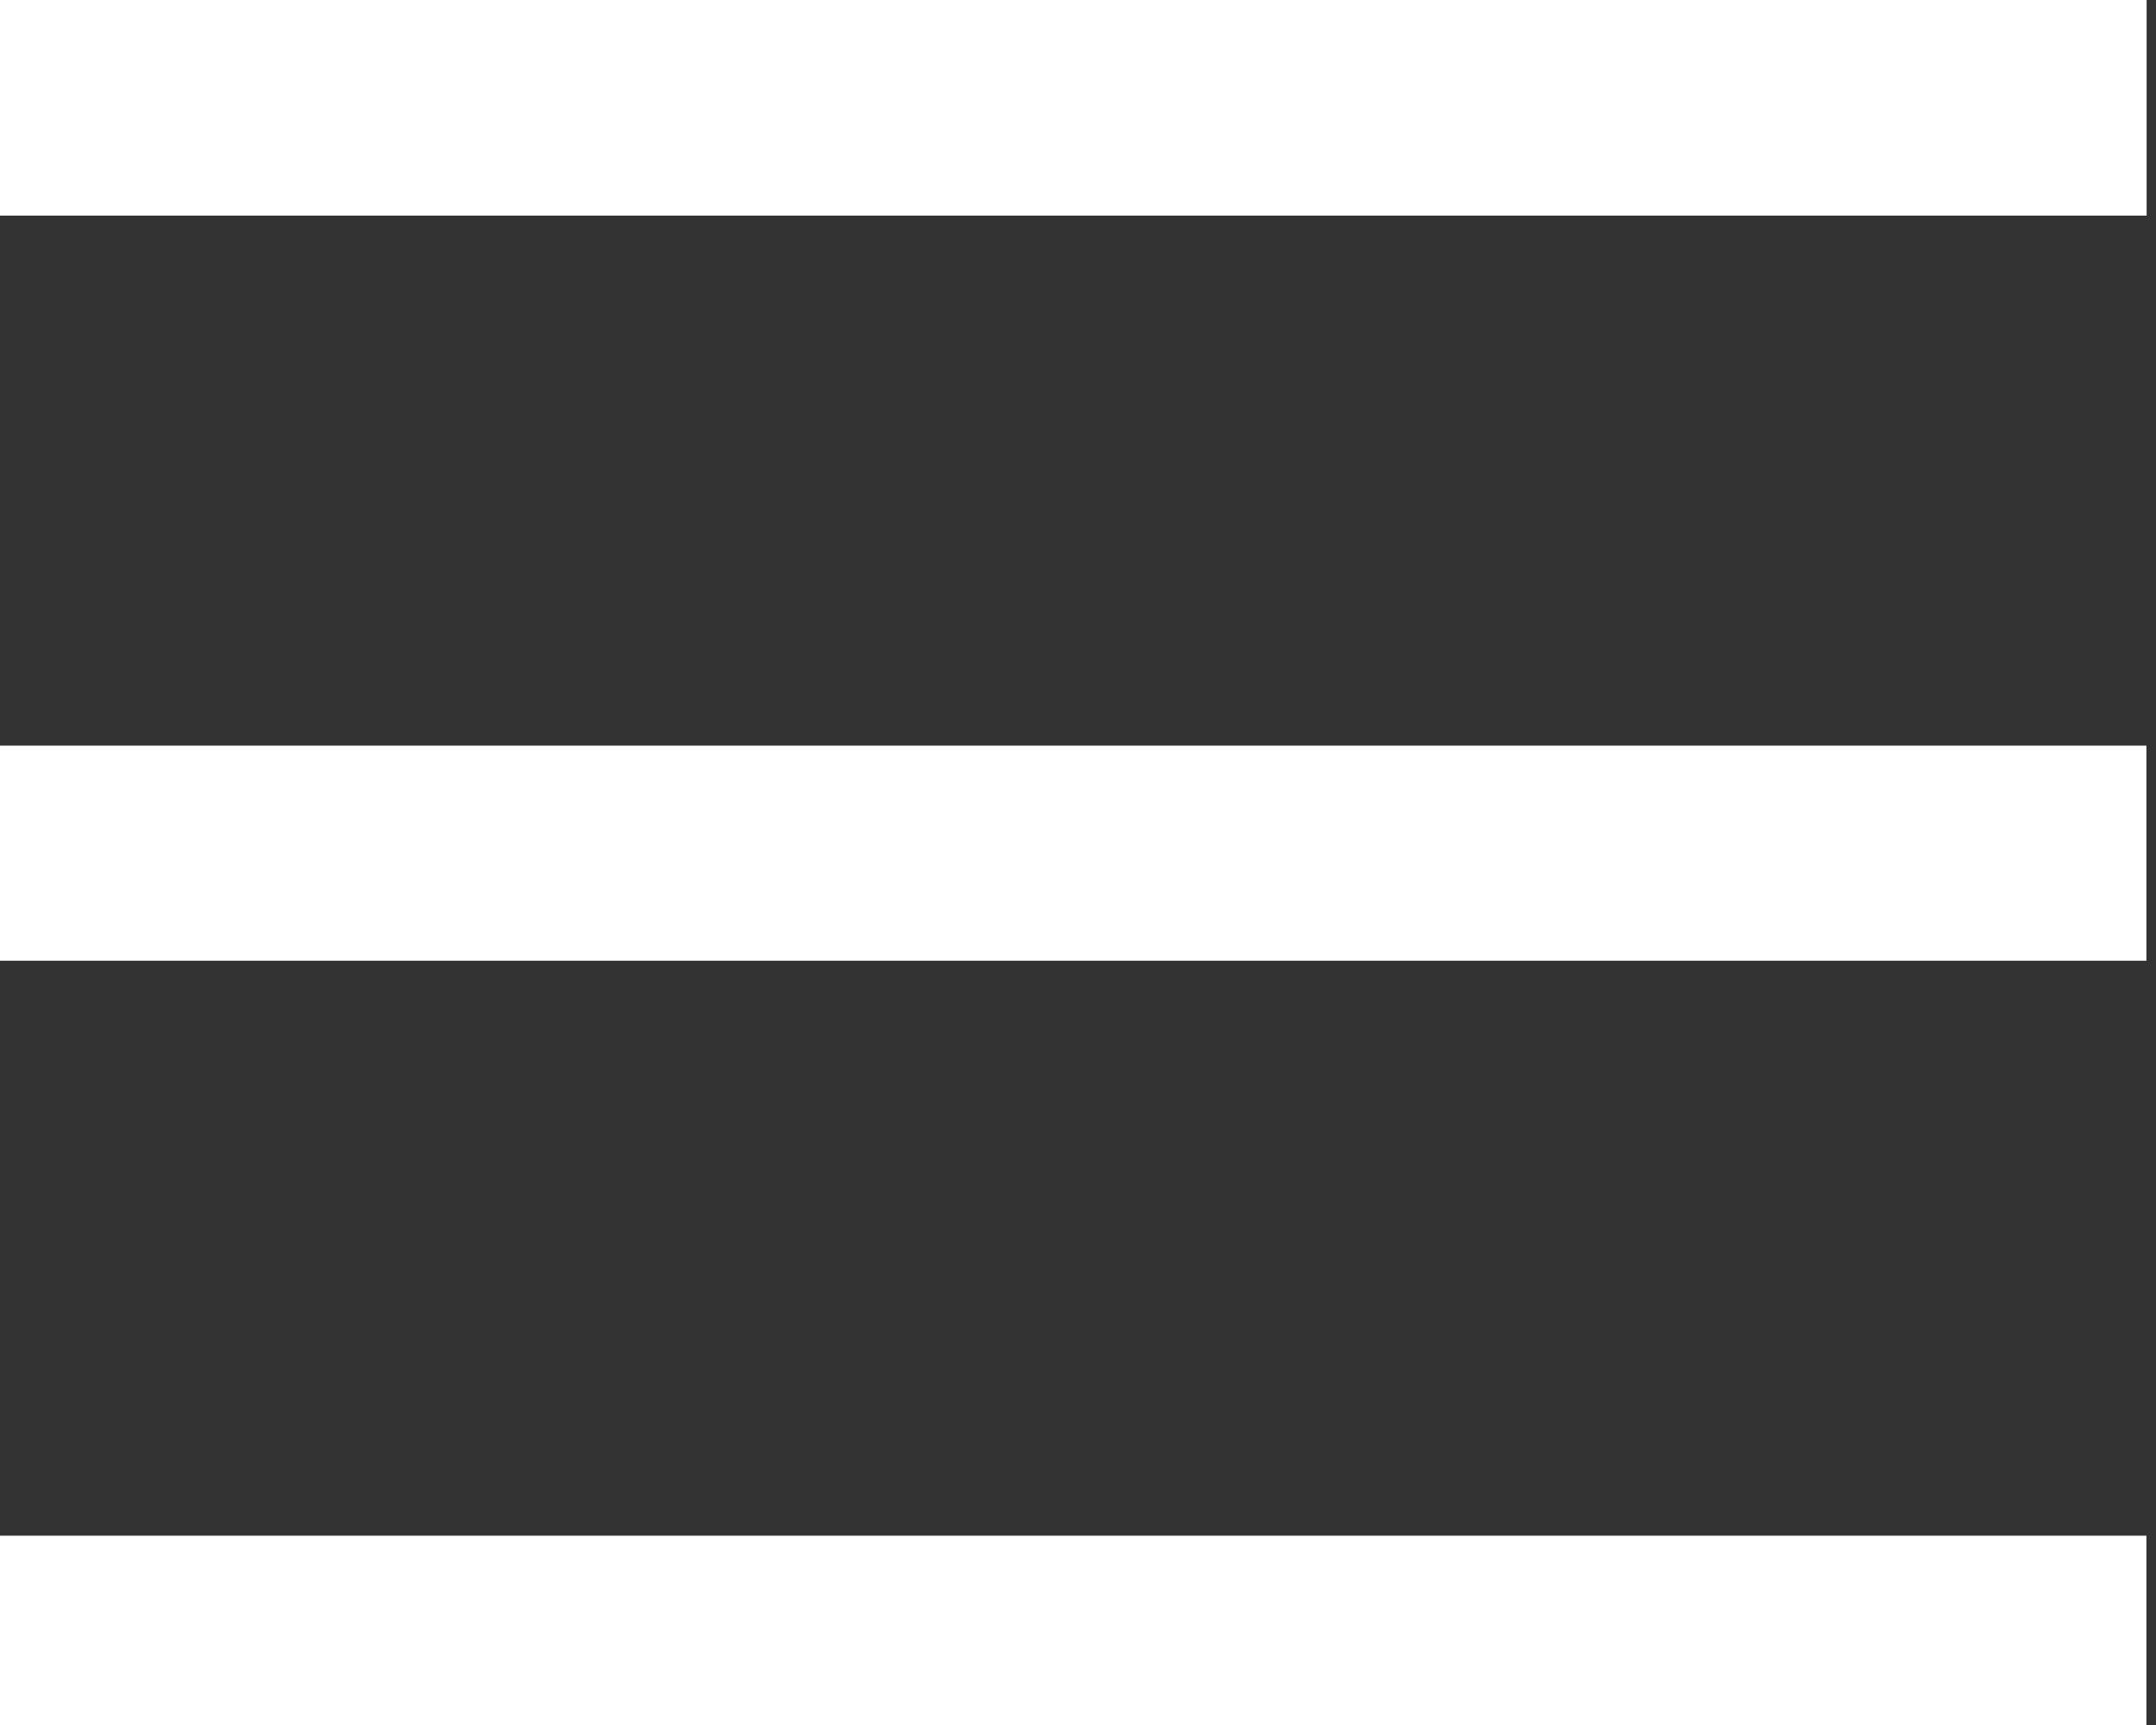 <svg xmlns="http://www.w3.org/2000/svg" width="20" height="16" color="#FFFFFF" fill="none">
    <rect width="100%" height="100%" fill="#333333" stroke="none"/>
    <path fill-rule="evenodd" clip-rule="evenodd"
        d="M0 0h19.913v2H0V0zm-.006 6.916h19.917v1.995H-.006V6.916zm0 7.328h19.917v1.994H-.006v-1.994z"
        fill="currentColor"></path>
</svg>